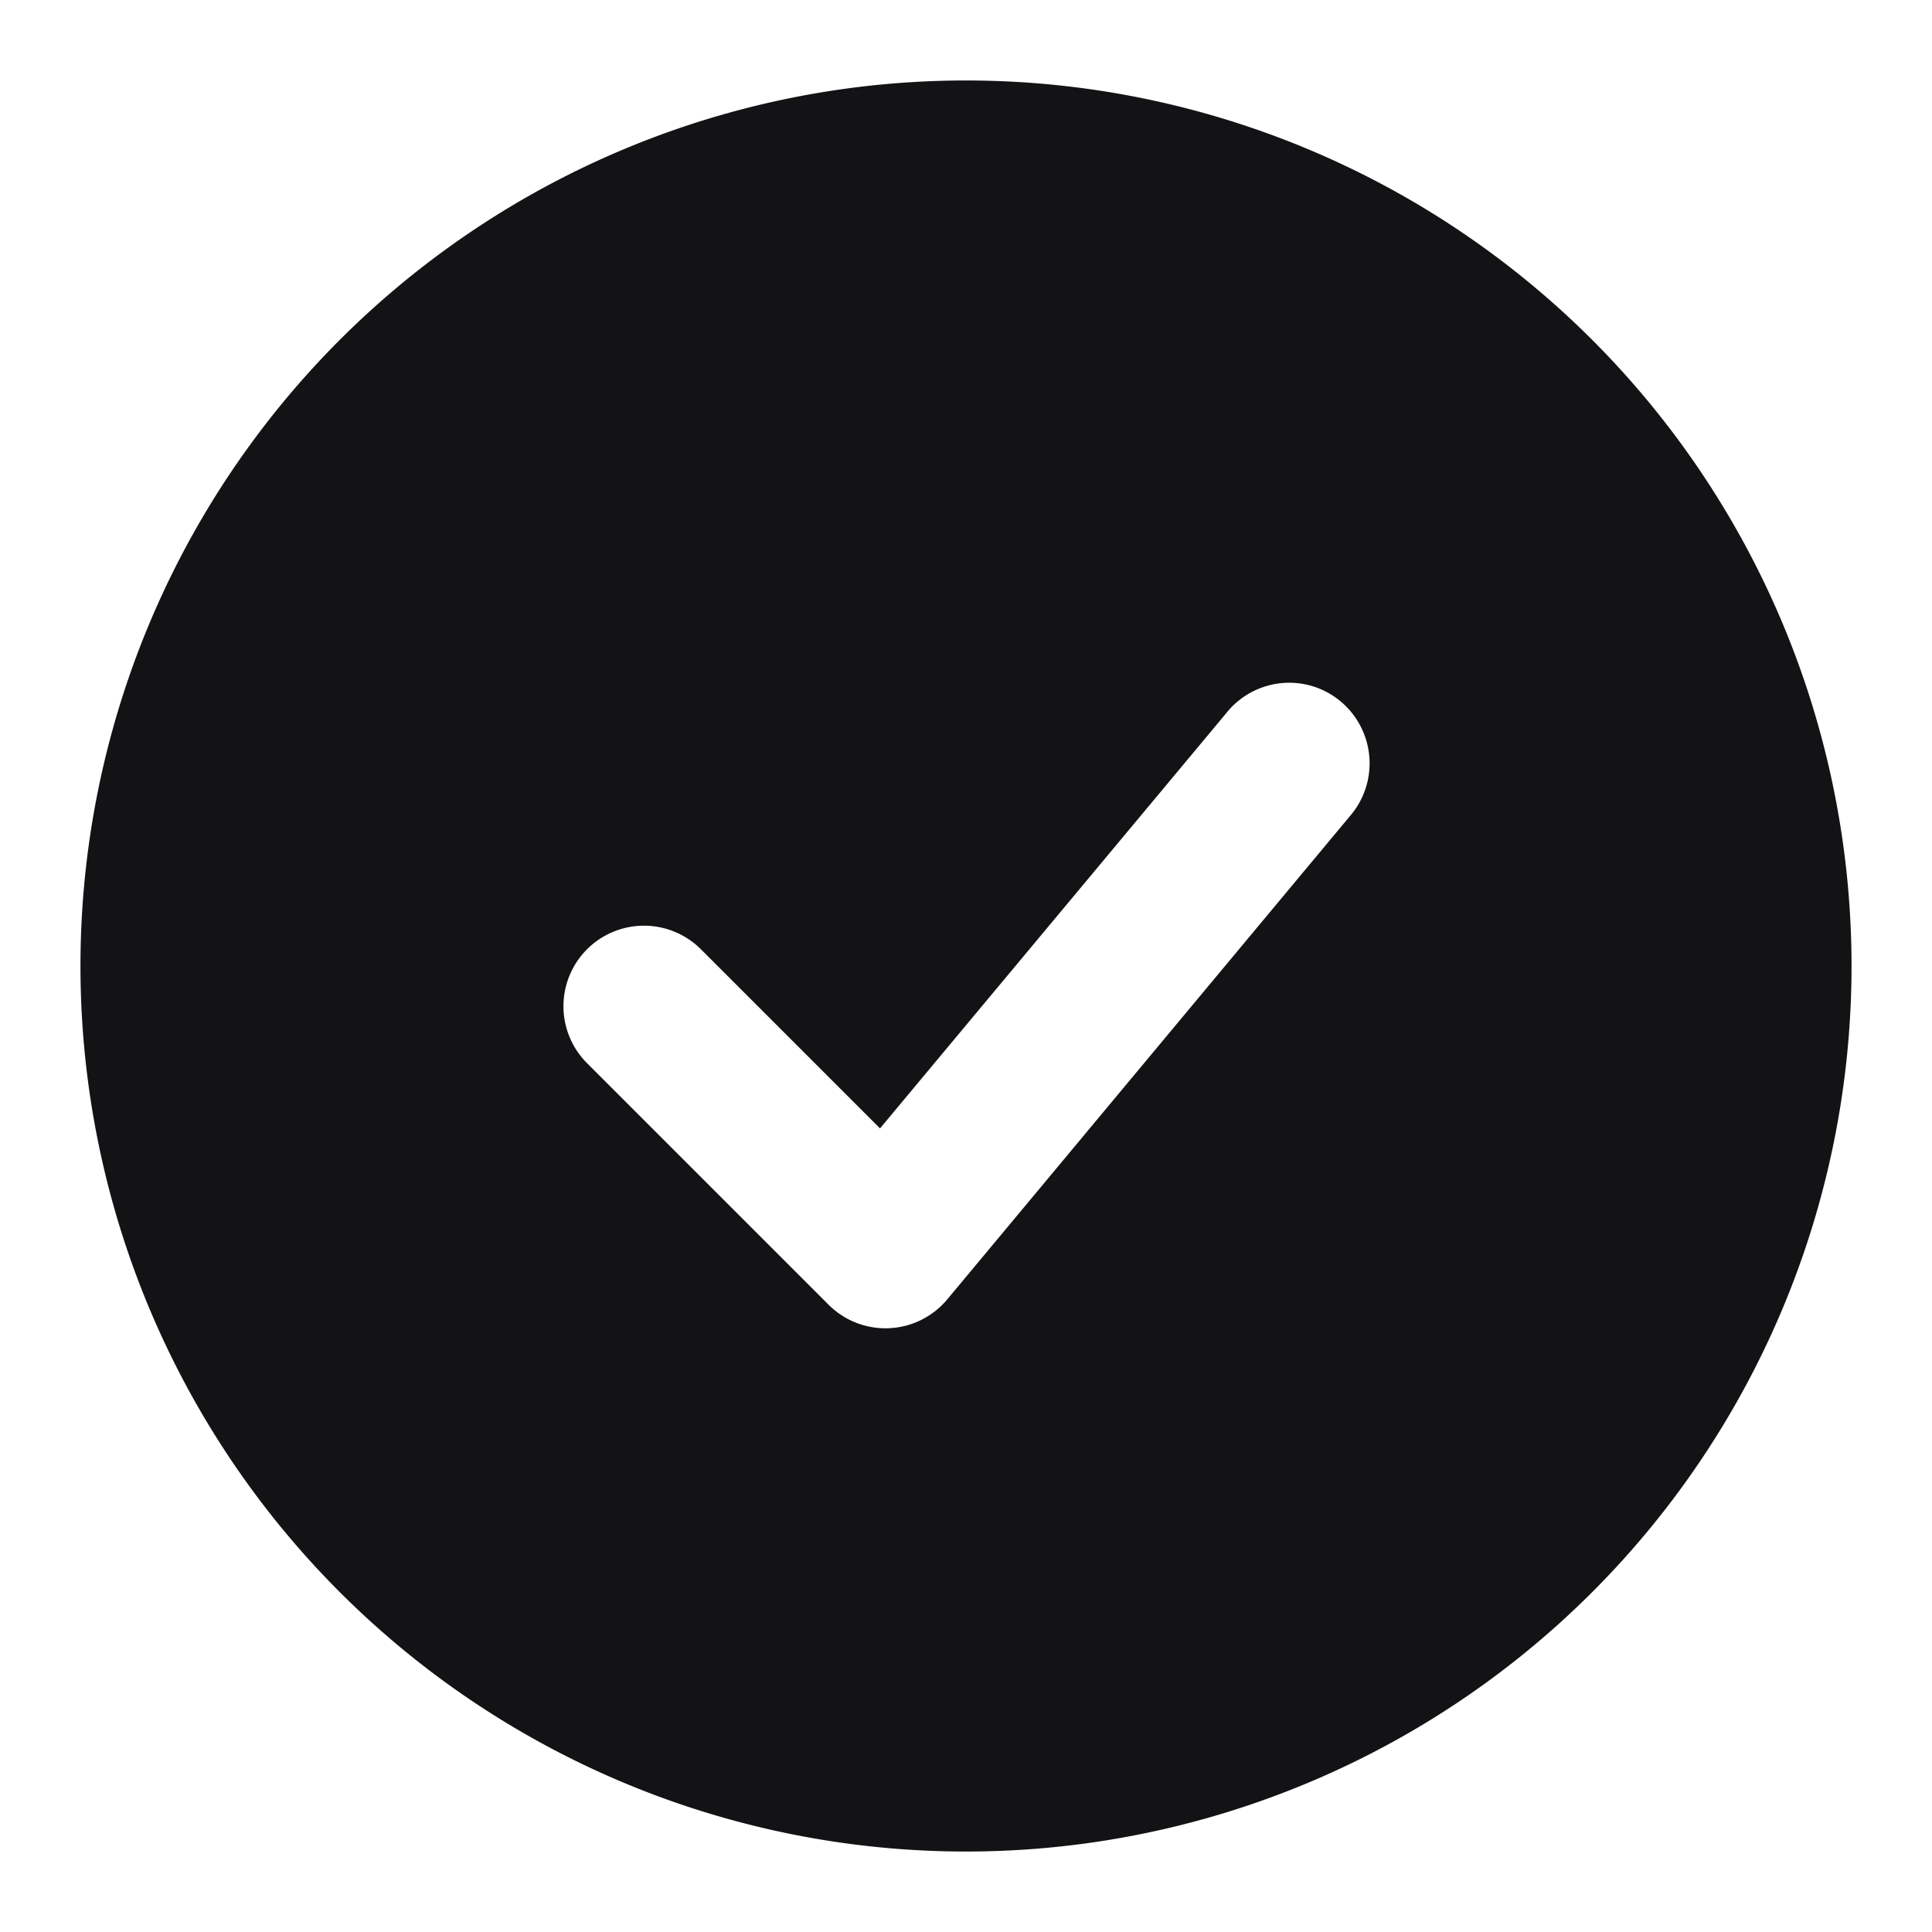 <svg width="20" height="20" fill="none" xmlns="http://www.w3.org/2000/svg"><path fill-rule="evenodd" clip-rule="evenodd" d="M10 .833a9.167 9.167 0 100 18.334A9.167 9.167 0 0010 .833zm3.973 7.617a.835.835 0 00-.384-1.346.833.833 0 00-.896.28L9.11 11.681 7.256 9.827a.833.833 0 00-1.179 1.179l2.5 2.5a.833.833 0 001.23-.056l4.166-5z" fill="#131316"/></svg>